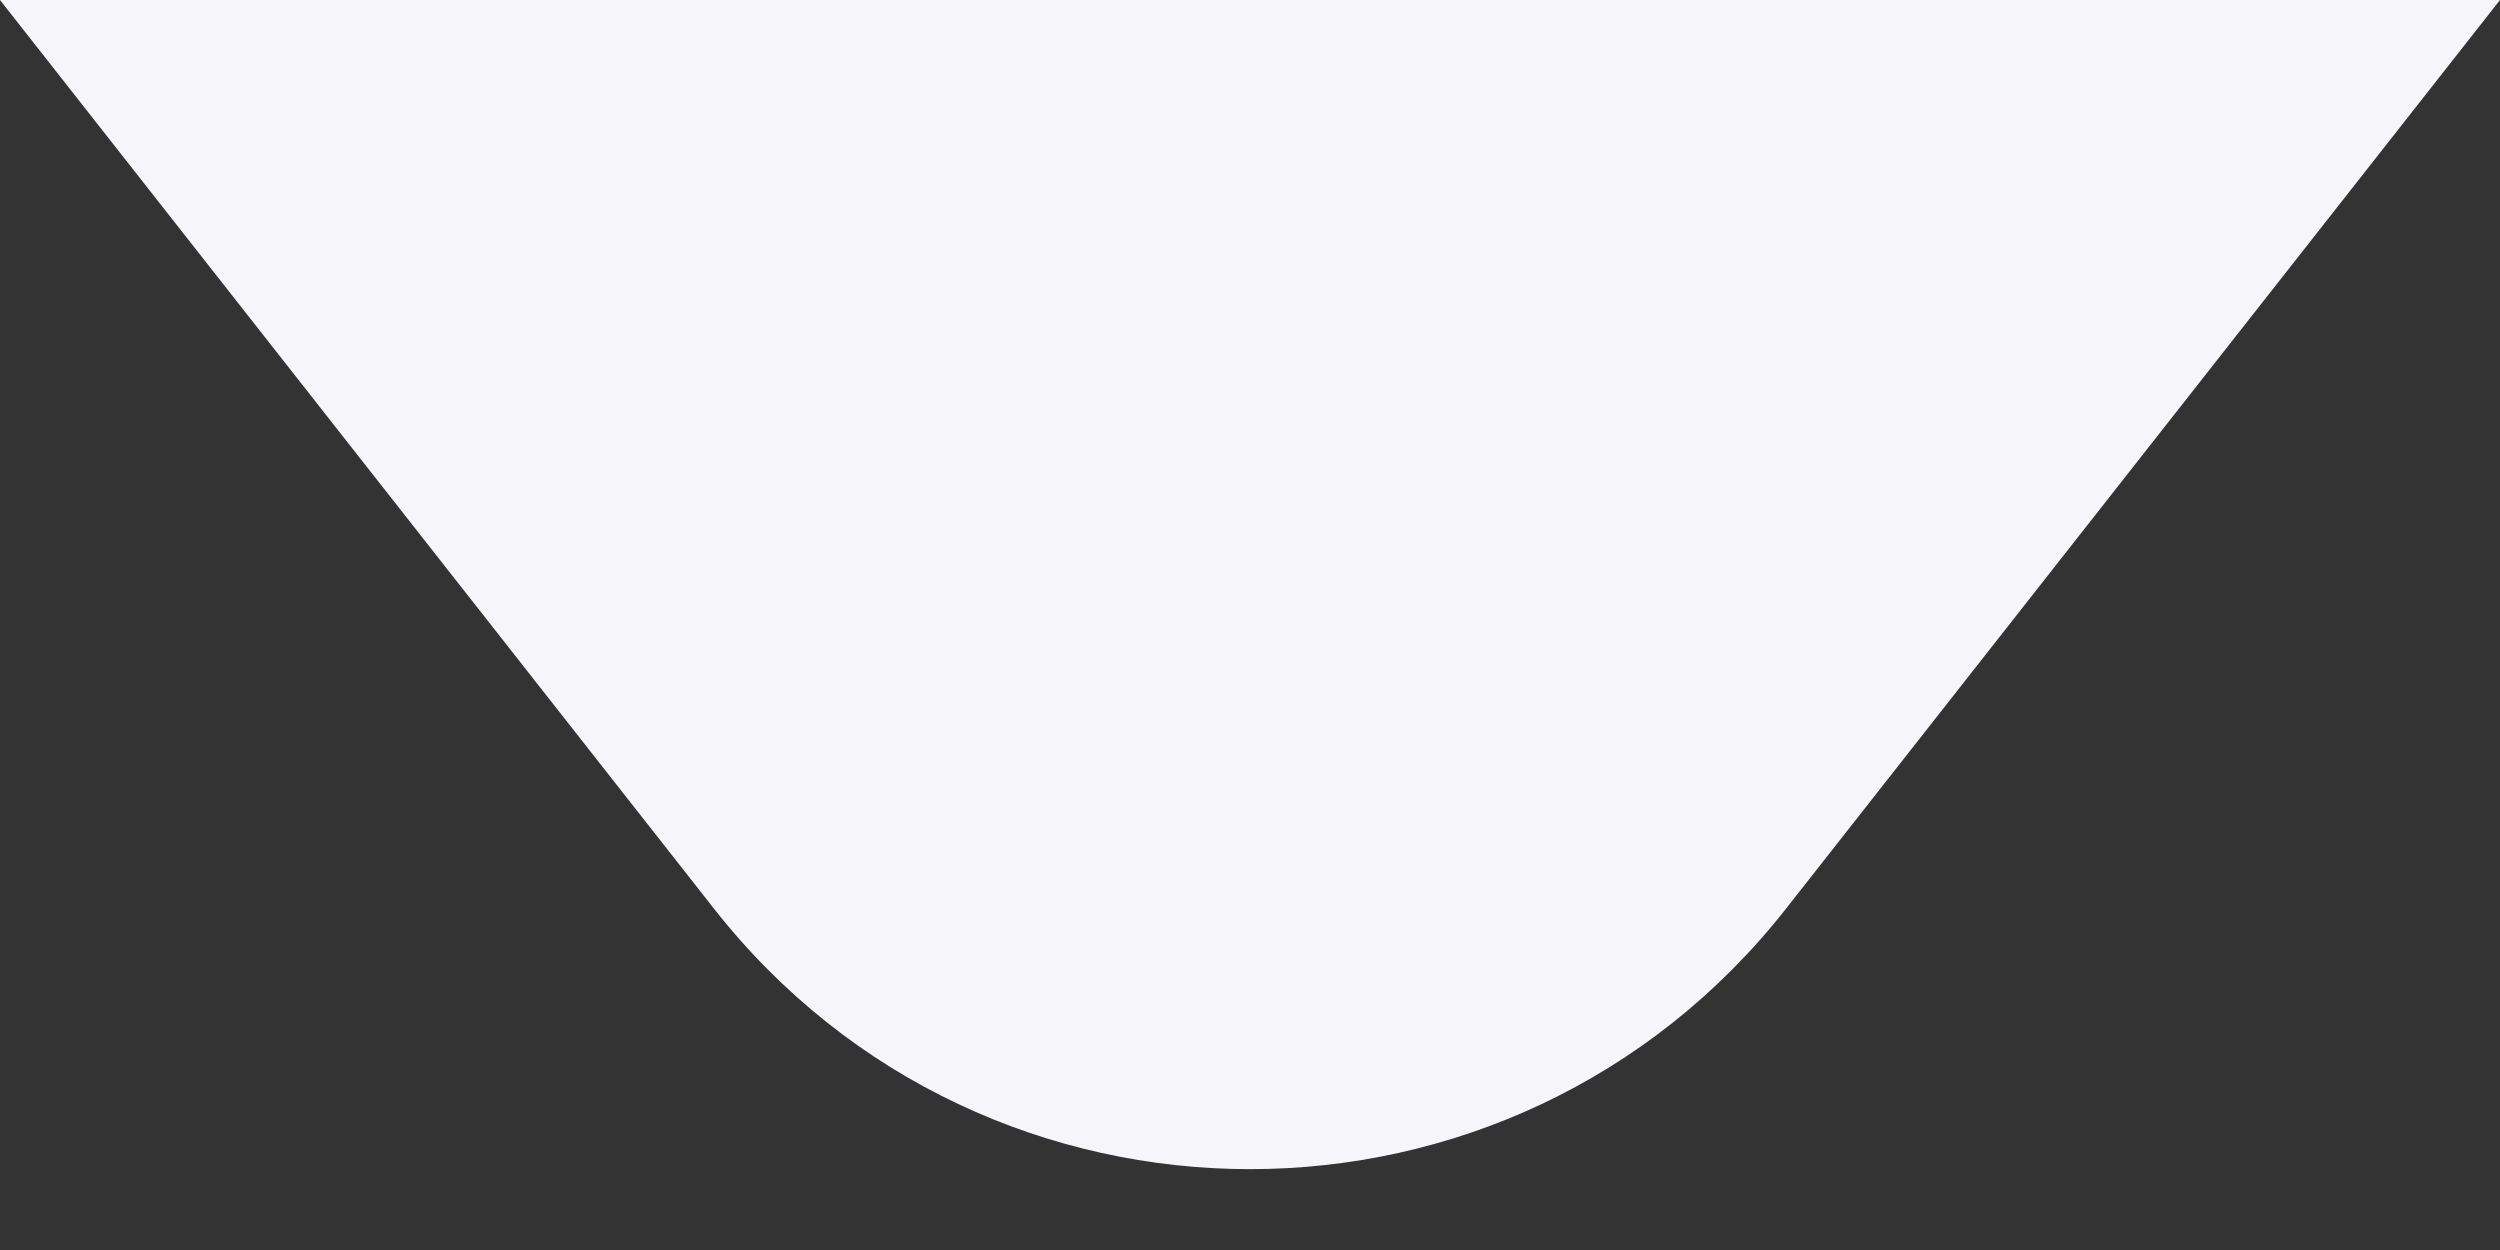 <svg width="22" height="11" fill="none" xmlns="http://www.w3.org/2000/svg"><rect width="100%" height="100%" fill="#333333" stroke="none"/><path d="M22 0H0l6.282 7.995c2.402 3.058 7.034 3.058 9.436 0L22 0z" fill="#F5F5FA"/></svg>